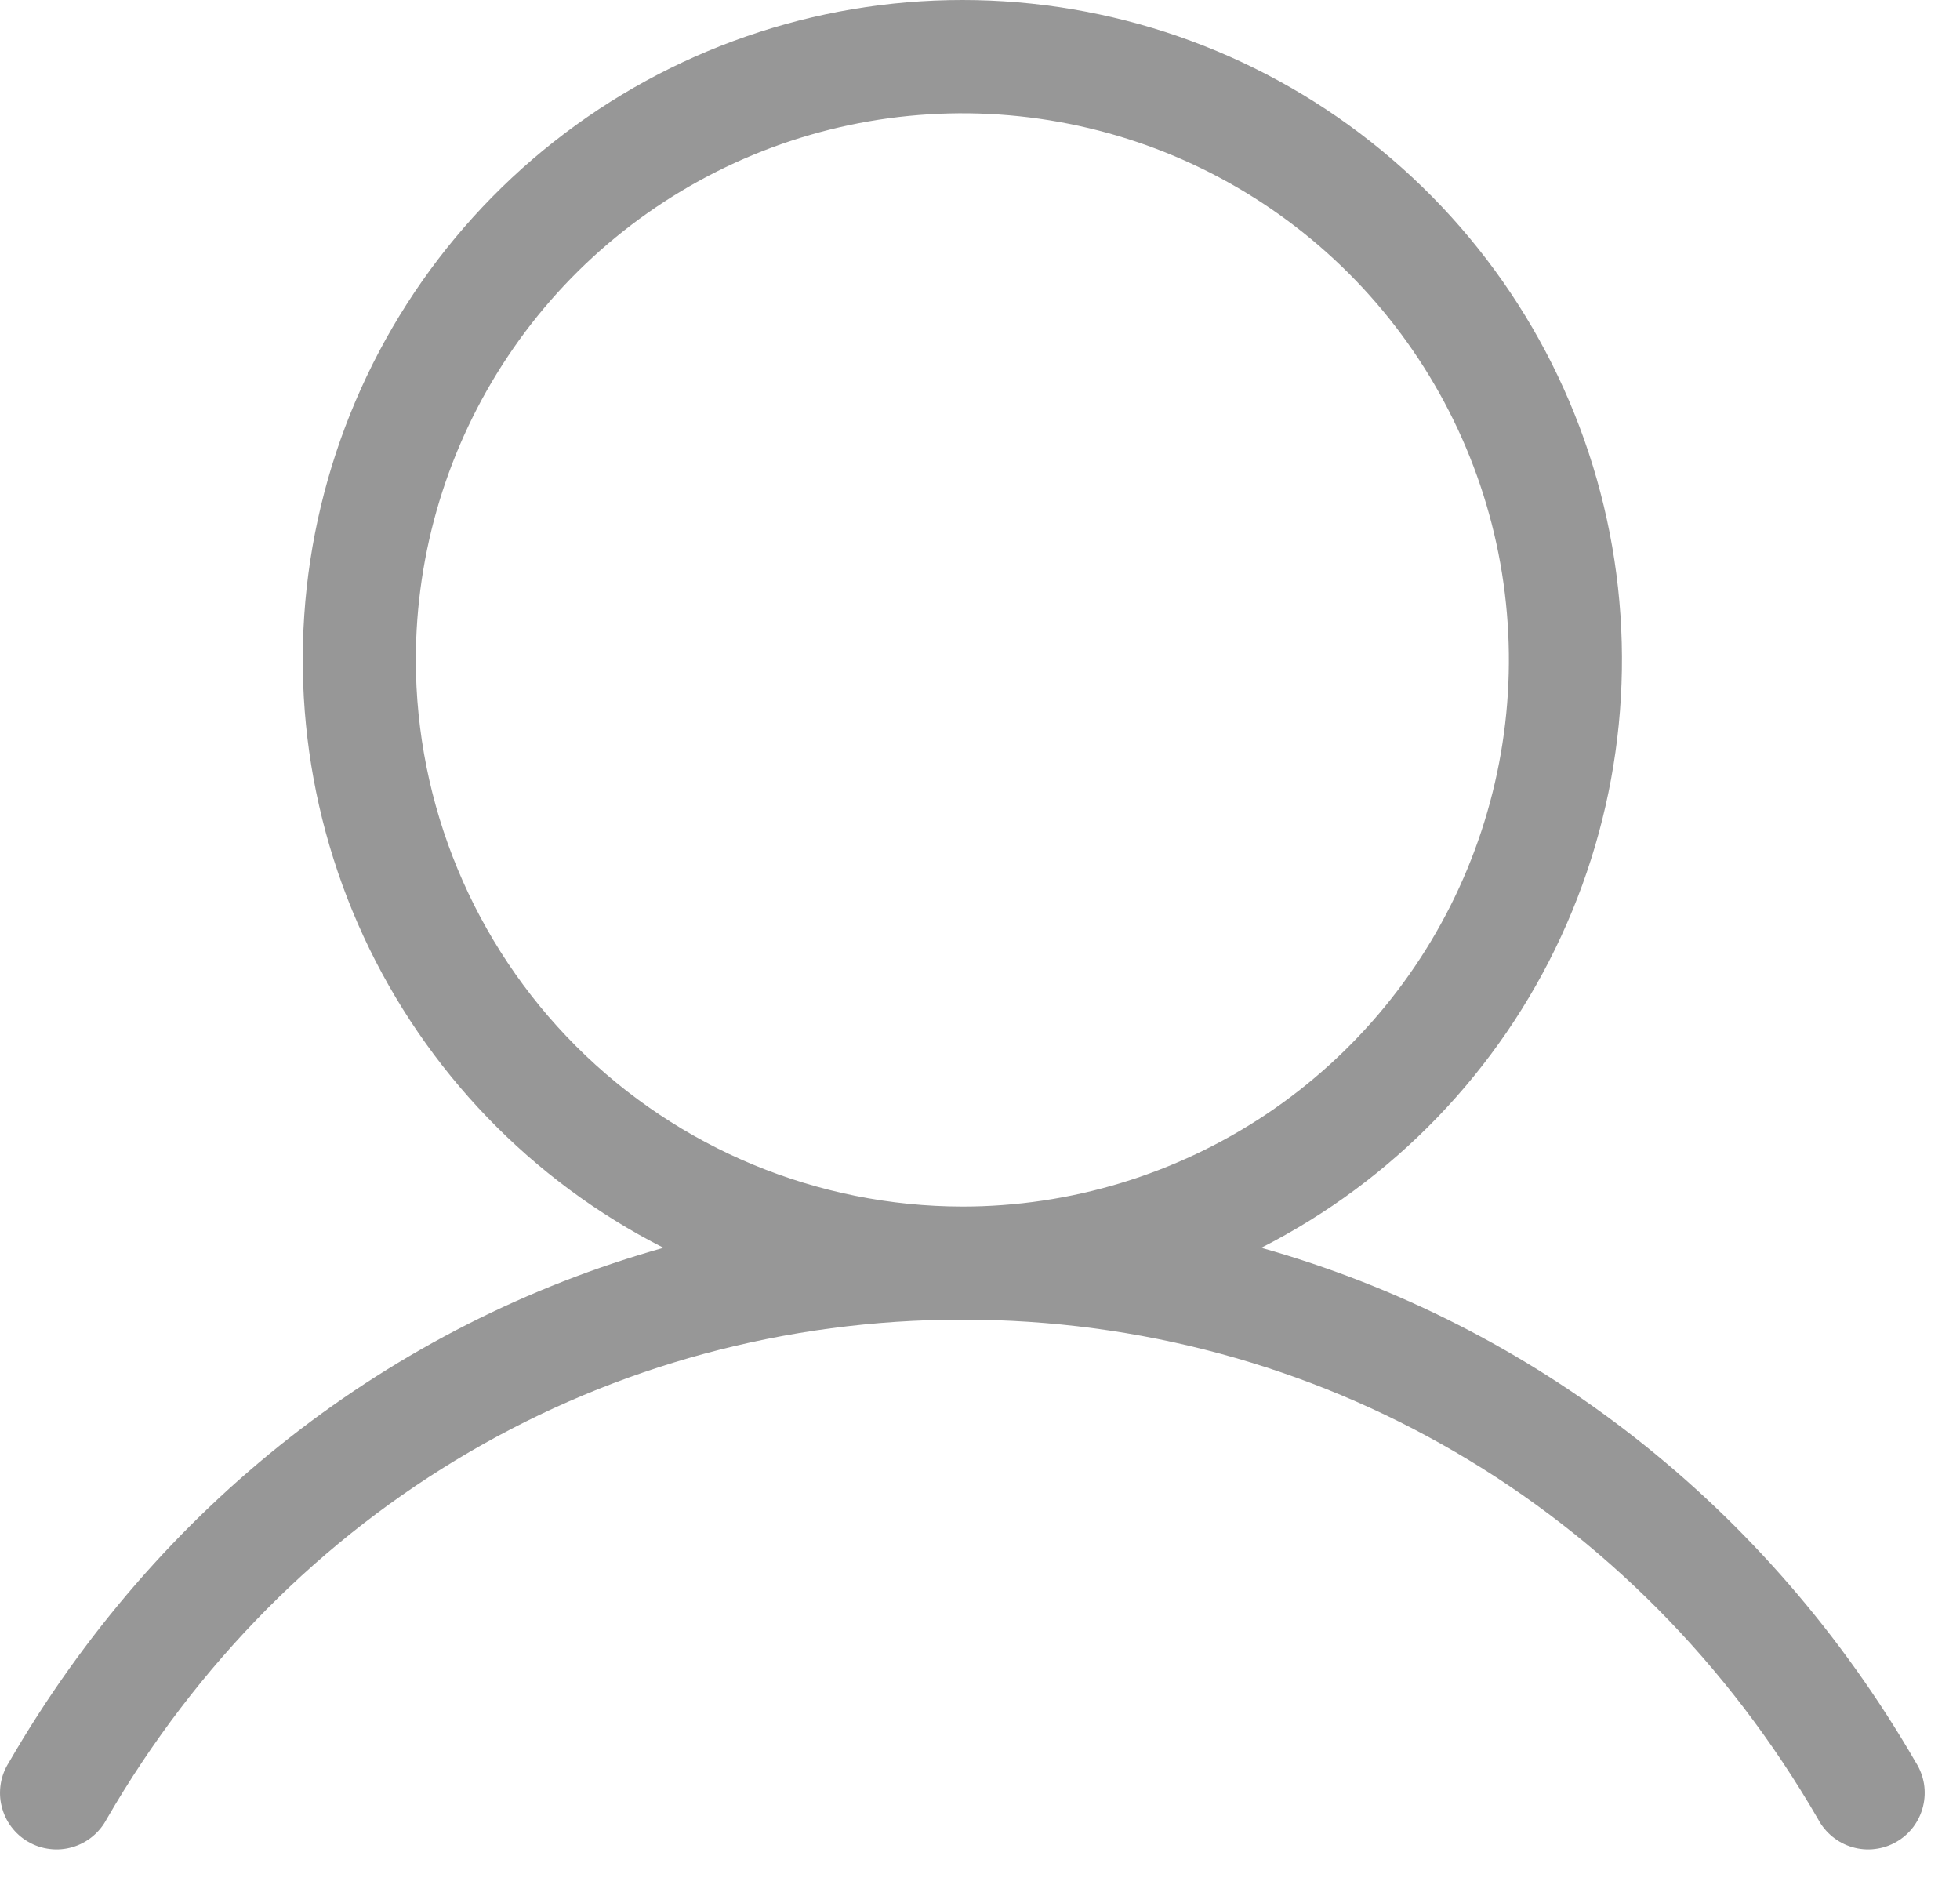 <svg width="26" height="25" viewBox="0 0 26 25" fill="none" xmlns="http://www.w3.org/2000/svg">
<path d="M25.415 23.378C23.438 19.963 20.336 17.566 16.731 16.55C18.483 15.659 19.885 14.204 20.709 12.419C21.534 10.634 21.733 8.623 21.275 6.711C20.817 4.799 19.728 3.097 18.184 1.88C16.641 0.662 14.732 0 12.766 0C10.8 0 8.891 0.662 7.347 1.88C5.803 3.097 4.715 4.799 4.257 6.711C3.799 8.623 3.998 10.634 4.822 12.419C5.647 14.204 7.048 15.659 8.801 16.55C5.196 17.565 2.093 19.961 0.117 23.378C0.063 23.463 0.026 23.558 0.01 23.658C-0.006 23.758 -0.003 23.86 0.022 23.958C0.046 24.057 0.089 24.149 0.15 24.23C0.211 24.311 0.287 24.379 0.375 24.429C0.462 24.48 0.559 24.512 0.66 24.524C0.76 24.537 0.862 24.528 0.959 24.5C1.056 24.472 1.147 24.424 1.225 24.36C1.303 24.296 1.368 24.217 1.415 24.128C3.816 19.979 8.058 17.503 12.766 17.503C17.473 17.503 21.716 19.979 24.117 24.128C24.164 24.217 24.229 24.296 24.307 24.36C24.385 24.424 24.476 24.472 24.573 24.5C24.67 24.528 24.772 24.537 24.872 24.524C24.973 24.512 25.069 24.48 25.157 24.429C25.244 24.379 25.321 24.311 25.382 24.23C25.442 24.149 25.486 24.057 25.51 23.958C25.534 23.86 25.538 23.758 25.522 23.658C25.505 23.558 25.469 23.463 25.415 23.378ZM5.516 8.753C5.516 7.319 5.941 5.917 6.738 4.725C7.534 3.532 8.667 2.603 9.991 2.054C11.316 1.506 12.774 1.362 14.18 1.642C15.587 1.922 16.878 2.612 17.892 3.626C18.906 4.64 19.597 5.932 19.877 7.338C20.156 8.745 20.013 10.202 19.464 11.527C18.915 12.852 17.986 13.984 16.794 14.781C15.601 15.577 14.2 16.003 12.766 16.003C10.844 16 9.001 15.236 7.642 13.877C6.283 12.517 5.518 10.675 5.516 8.753Z" fill="#979797"/>
</svg>
